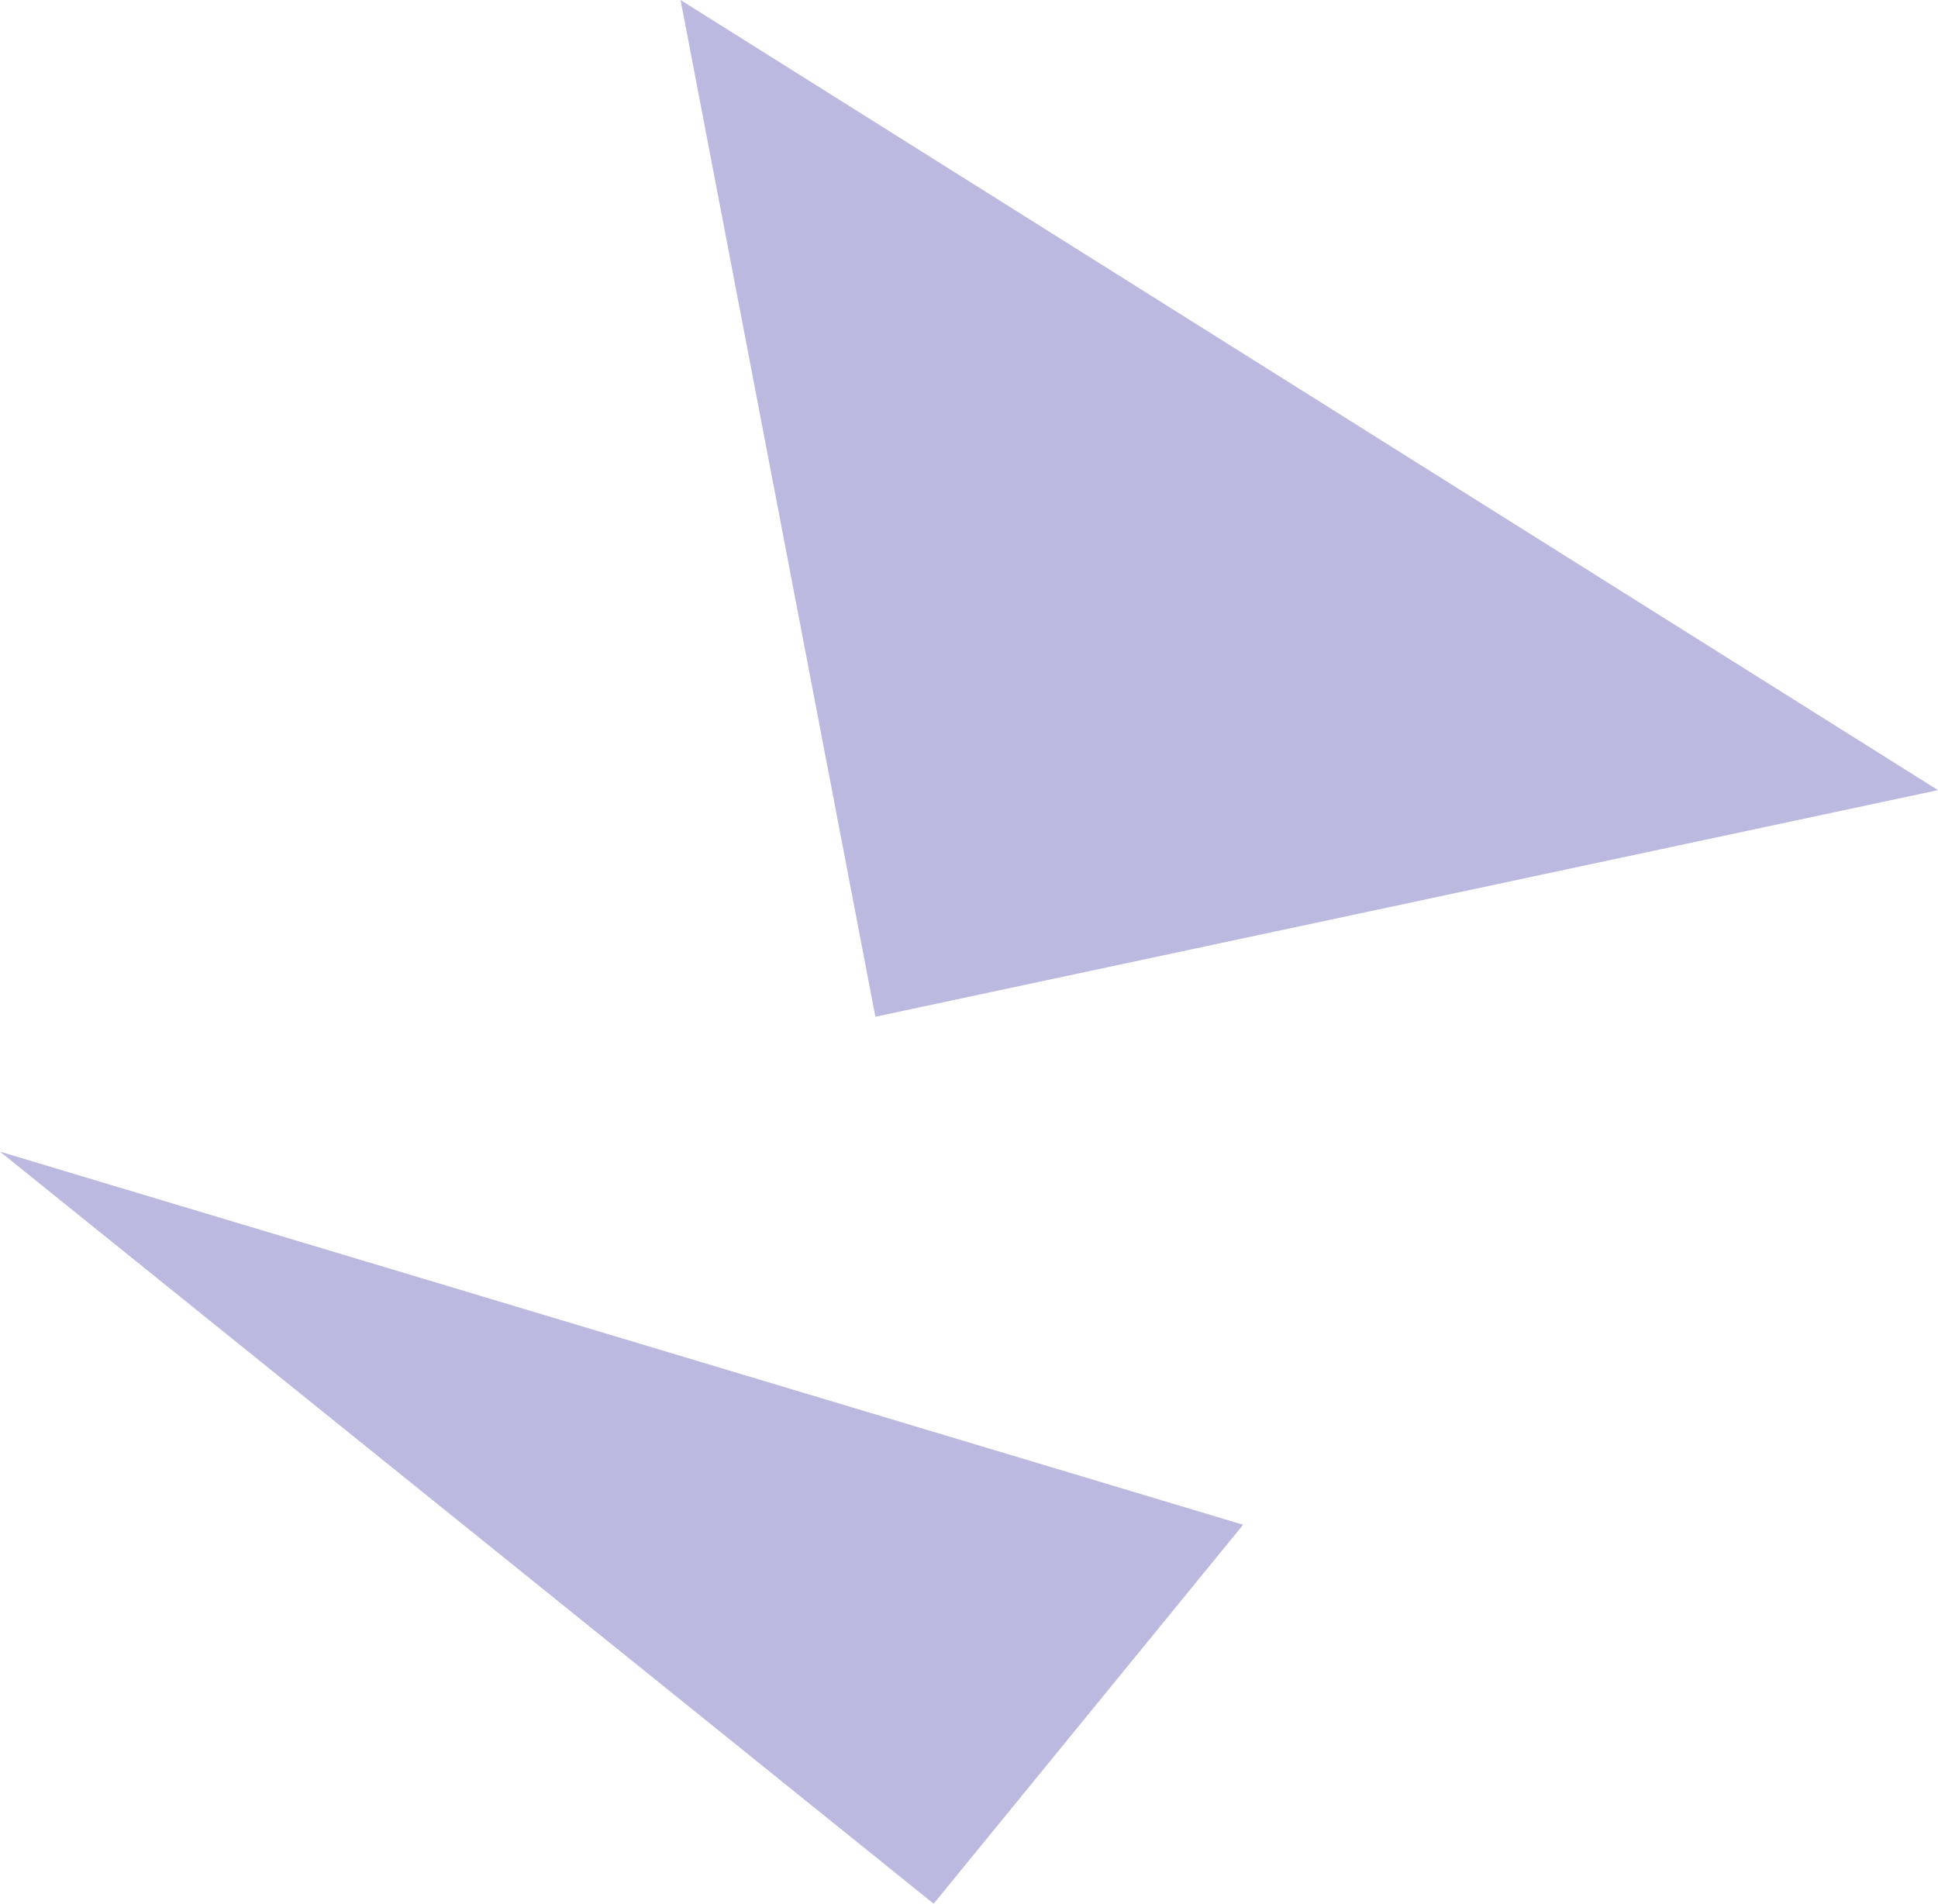 <svg xmlns="http://www.w3.org/2000/svg" width="400.625" height="393.516" viewBox="0 0 400.625 393.516">
  <g id="Group_62" data-name="Group 62" transform="translate(-17113.311 -3459.875)">
    <g id="Group_52" data-name="Group 52" transform="translate(17113.311 3697.93)">
      <path id="Path_48" data-name="Path 48" d="M123.758,79.79,187.734,1.456-69.249-75.671Z" transform="translate(69.249 75.671)" fill="#bcb9e0"/>
    </g>
    <g id="Group_53" data-name="Group 53" transform="translate(17253.086 3462.424)">
      <path id="Path_49" data-name="Path 49" d="M33.564,120.533,253.23,73.692-6.707-89.637Z" transform="translate(7.619 87.089)" fill="#bcb9e0"/>
    </g>
  </g>
</svg>
